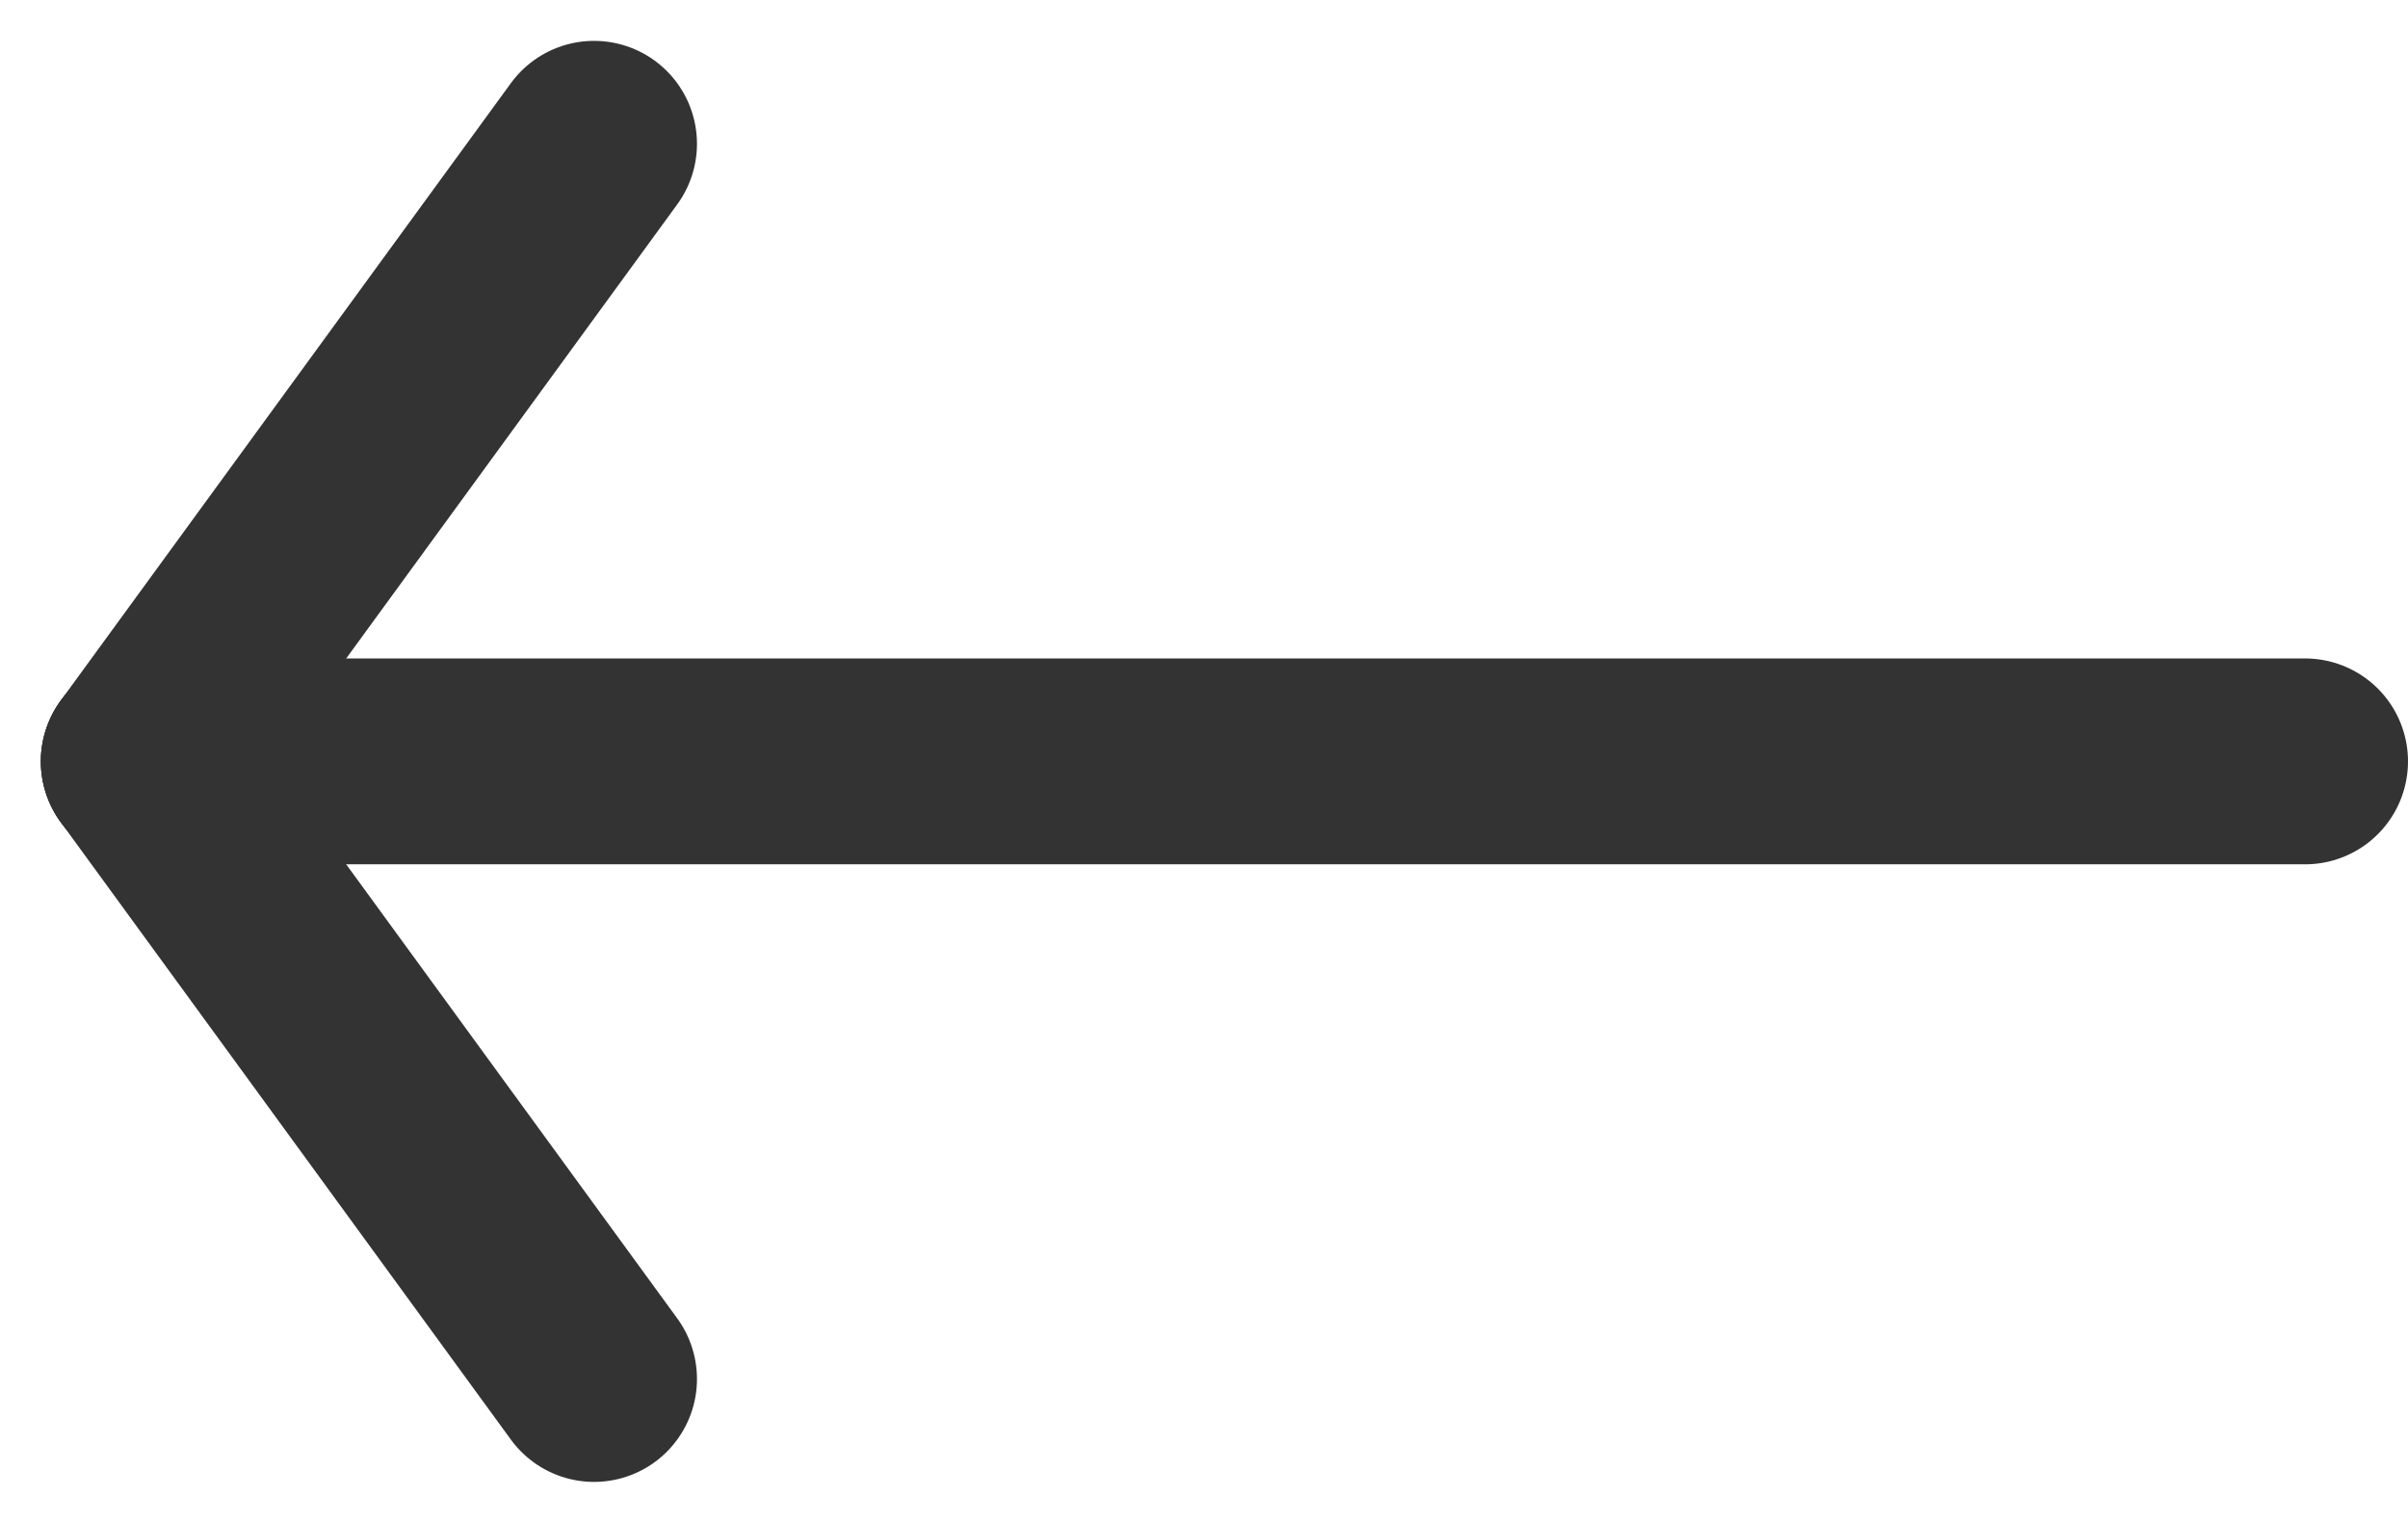 <svg xmlns="http://www.w3.org/2000/svg" width="23.397" height="14.794" viewBox="0 0 23.397 14.794">
  <g id="Group_50" data-name="Group 50" transform="translate(-87.103 -44.103)">
    <line id="Line_151" data-name="Line 151" y1="6" x2="4.375" transform="translate(88.5 45.5)" fill="none" stroke="#333" stroke-linecap="round" stroke-width="2"/>
    <line id="Line_152" data-name="Line 152" x2="4.375" y2="6" transform="translate(88.5 51.5)" fill="none" stroke="#333" stroke-linecap="round" stroke-width="2"/>
    <line id="Line_153" data-name="Line 153" x2="21" transform="translate(88.5 51.5)" fill="none" stroke="#333" stroke-linecap="round" stroke-width="2"/>
  </g>
</svg>
